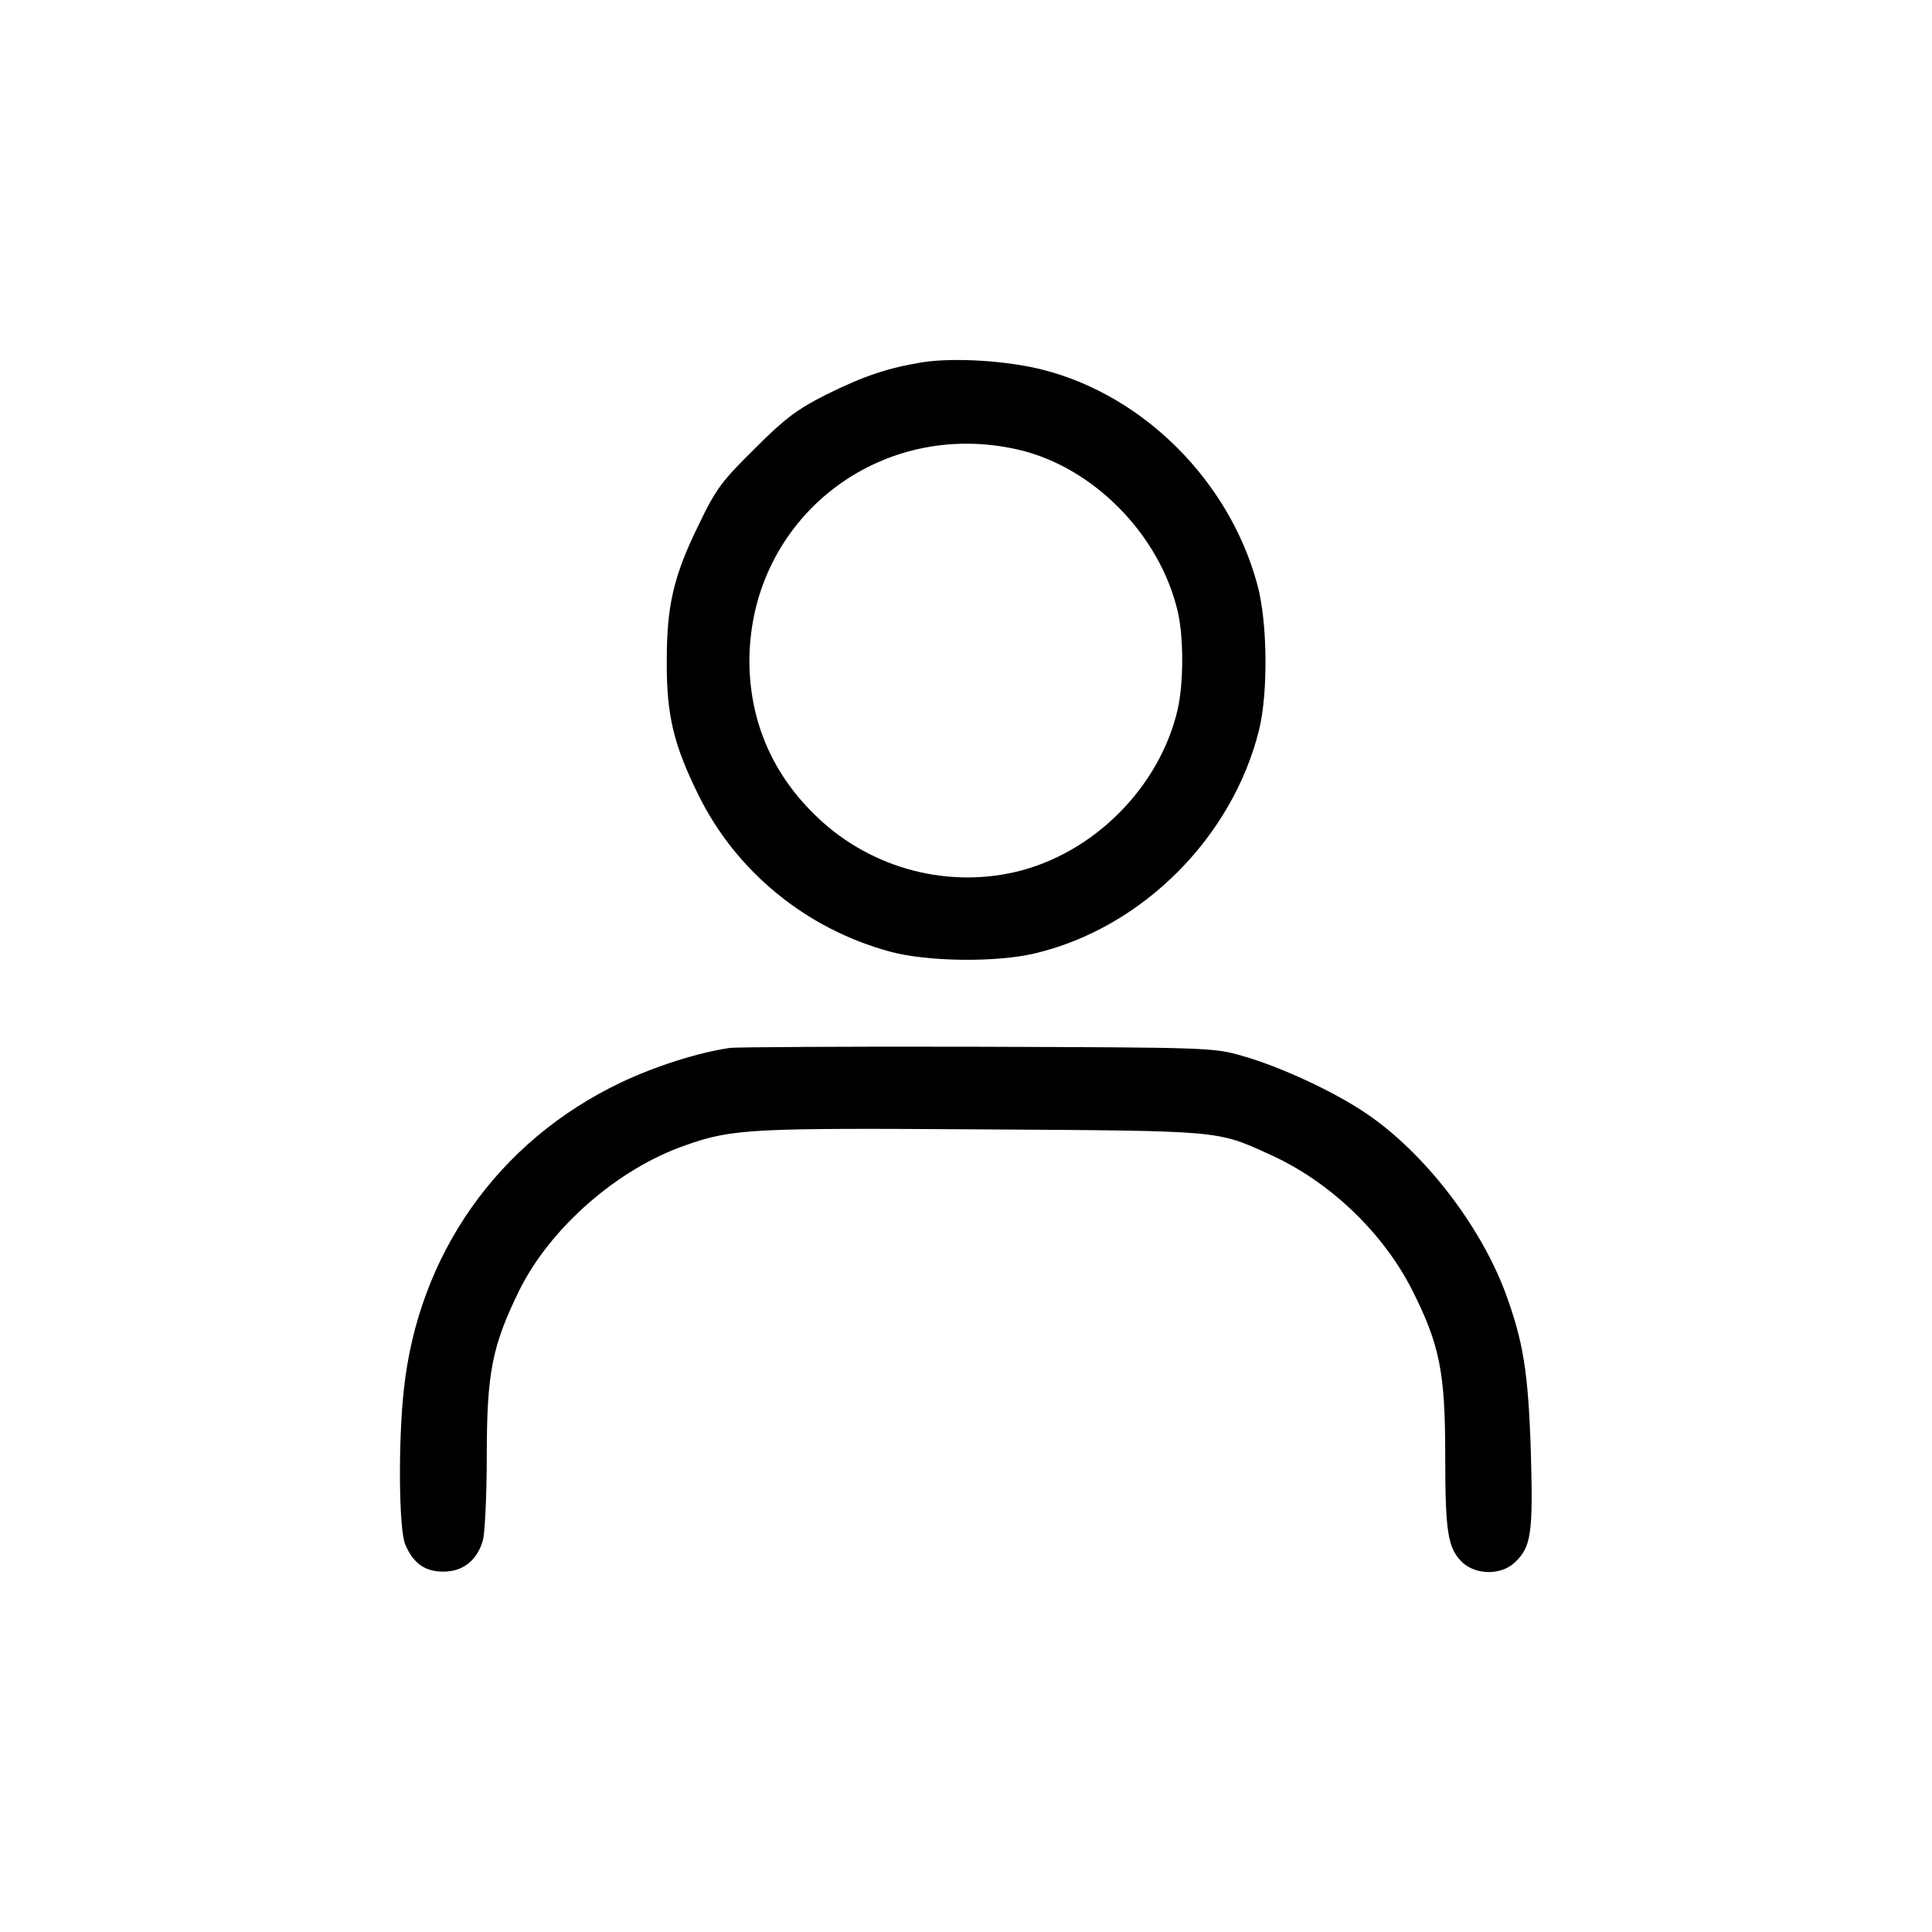 <?xml version="1.0" standalone="no"?>
<!DOCTYPE svg PUBLIC "-//W3C//DTD SVG 20010904//EN"
 "http://www.w3.org/TR/2001/REC-SVG-20010904/DTD/svg10.dtd">
<svg version="1.0" xmlns="http://www.w3.org/2000/svg"
 width="512pt" height="512pt" viewBox="0 0 512 512"
 preserveAspectRatio="xMidYMid meet">

<g transform="translate(0,512) scale(0.1,-0.1)"
fill="#000000" stroke="none">
<path d="M2445 4160 c-92 -15 -155 -36 -256 -86 -77 -39 -109 -63 -189 -143
-87 -86 -103 -107 -148 -201 -67 -136 -85 -215 -85 -360 -1 -145 18 -223 84
-357 100 -203 286 -355 508 -415 99 -27 284 -29 386 -4 283 68 522 308 592
593 24 100 22 286 -5 384 -74 274 -301 501 -568 569 -93 24 -235 33 -319 20z
m255 -232 c197 -46 373 -224 421 -428 16 -69 16 -188 0 -260 -48 -207 -224
-383 -431 -431 -191 -44 -395 15 -535 156 -112 111 -169 250 -169 405 2 376
345 644 714 558z"/>
<path d="M1935 2343 c-84 -12 -200 -49 -290 -92 -325 -155 -537 -455 -575
-816 -15 -138 -13 -369 4 -408 21 -50 52 -72 101 -72 52 0 90 30 105 84 5 20
10 120 10 222 0 221 14 292 86 439 82 166 261 323 441 385 124 44 176 46 789
42 634 -4 618 -2 760 -67 158 -71 301 -208 378 -362 72 -144 86 -216 86 -437
0 -203 7 -245 46 -282 36 -33 102 -34 138 0 44 41 49 77 43 290 -7 218 -20
296 -69 429 -68 179 -216 369 -367 471 -85 58 -228 124 -326 152 -79 23 -87
23 -705 25 -344 1 -638 -1 -655 -3z"/>
</g>
</svg>
